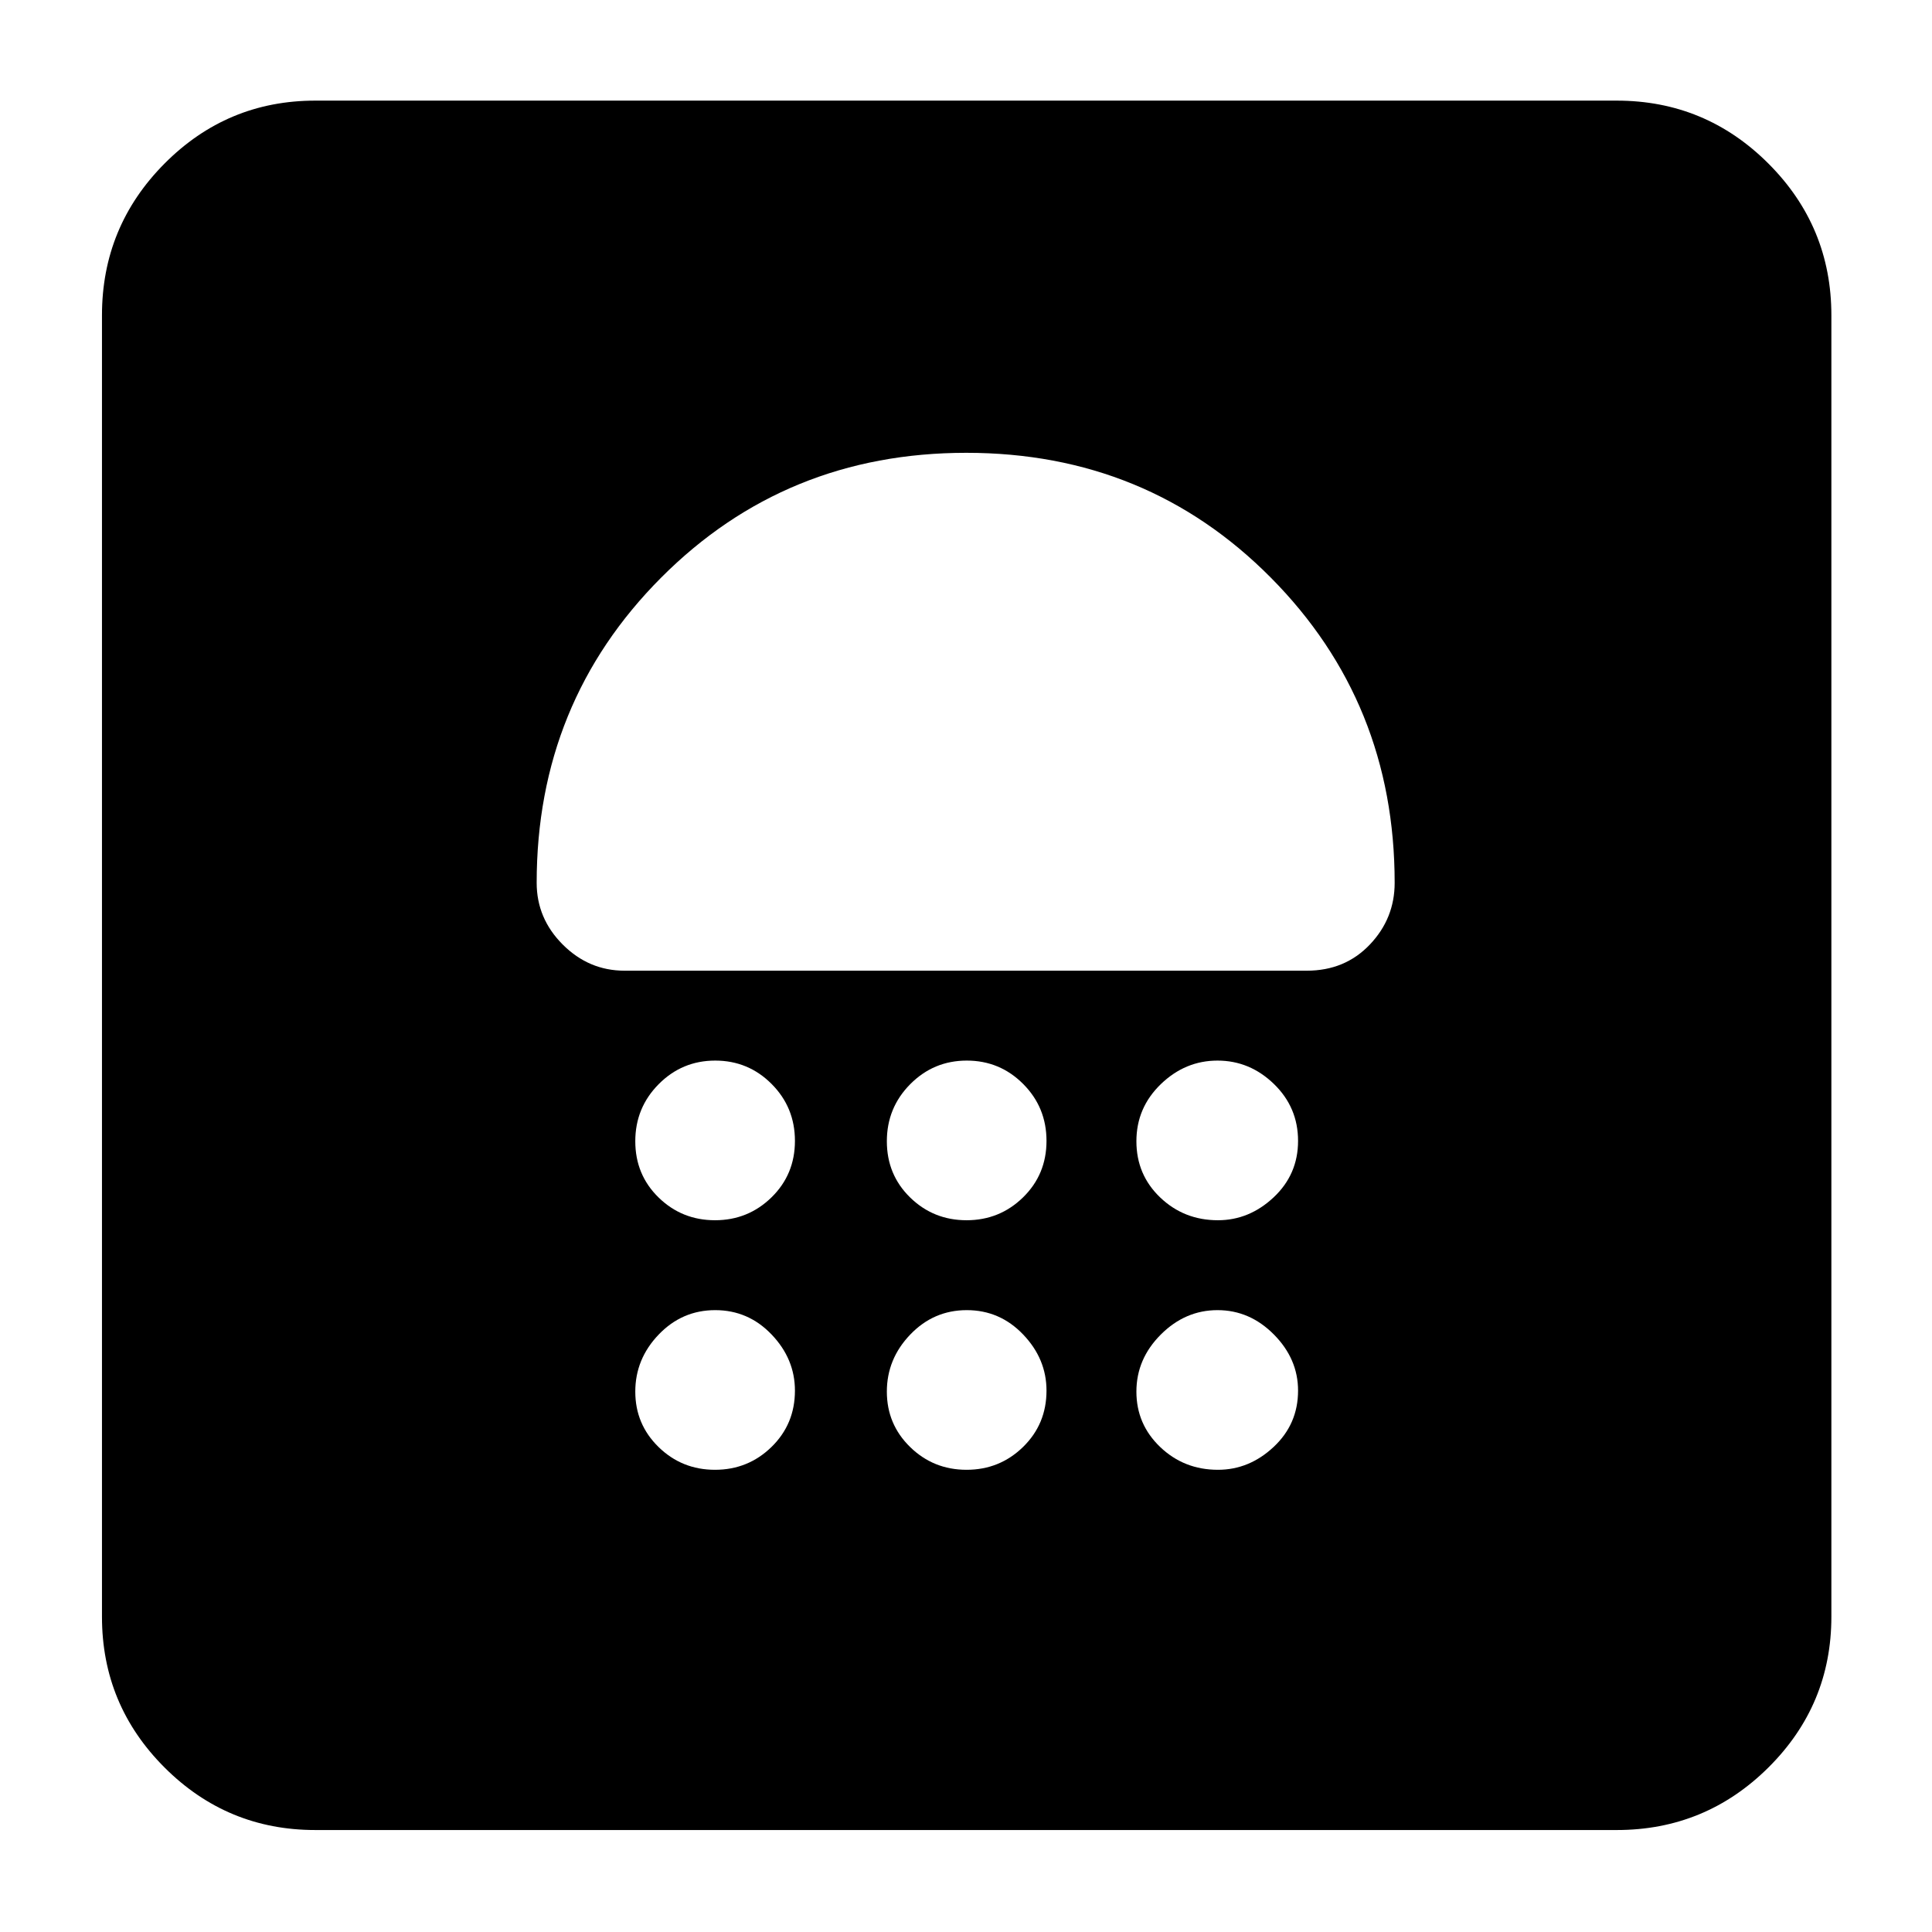 <svg xmlns="http://www.w3.org/2000/svg" height="40" viewBox="0 -960 960 960" width="40"><path d="M355.28-229.67q16.45 0 28.09-11.36Q395-252.39 395-269.01q0-15.74-11.58-27.86Q371.84-309 355.39-309q-16.46 0-28.09 12.13-11.63 12.12-11.63 28.36 0 16.24 11.58 27.54t28.03 11.3Zm125 0q16.45 0 28.09-11.36Q520-252.39 520-269.01q0-15.74-11.58-27.86Q496.84-309 480.39-309q-16.46 0-28.09 12.13-11.63 12.12-11.63 28.36 0 16.24 11.58 27.54t28.03 11.3Zm124.91 0q15.54 0 27.68-11.36Q645-252.39 645-269.01q0-15.74-11.99-27.86-12-12.13-28.04-12.13t-28.17 12.13q-12.13 12.12-12.13 28.36 0 16.24 11.84 27.54t28.68 11.3Zm-249.91-124q16.45 0 28.09-11.38Q395-376.44 395-393.09q0-16.66-11.58-28.28Q371.84-433 355.39-433q-16.46 0-28.09 11.71-11.63 11.72-11.63 28.37t11.58 27.95q11.58 11.3 28.03 11.3Zm125 0q16.45 0 28.09-11.38Q520-376.44 520-393.09q0-16.66-11.58-28.28Q496.84-433 480.39-433q-16.46 0-28.09 11.71-11.63 11.72-11.63 28.37t11.58 27.95q11.58 11.3 28.03 11.3Zm124.91 0q15.54 0 27.68-11.38Q645-376.44 645-393.09q0-16.66-11.99-28.28-12-11.63-28.04-11.63t-28.17 11.71q-12.13 11.72-12.13 28.37t11.84 27.95q11.84 11.3 28.68 11.3ZM480.14-735q-89.81 0-151.64 62.04-61.83 62.05-61.83 151.63 0 17.72 12.97 30.69 12.97 12.97 30.69 12.97h339q18.98 0 31.32-12.97Q693-503.61 693-521.33q0-89.58-61.52-151.63Q569.95-735 480.14-735Zm.19 66.33Zm-323.66 618q-43.83 0-74.92-31.08-31.08-31.09-31.08-74.92v-646.66q0-44.1 31.08-75.39Q112.84-910 156.67-910h646.66q44.1 0 75.39 31.28Q910-847.43 910-803.33v646.66q0 43.83-31.28 74.92-31.29 31.08-75.39 31.08H156.67Z"/></svg>